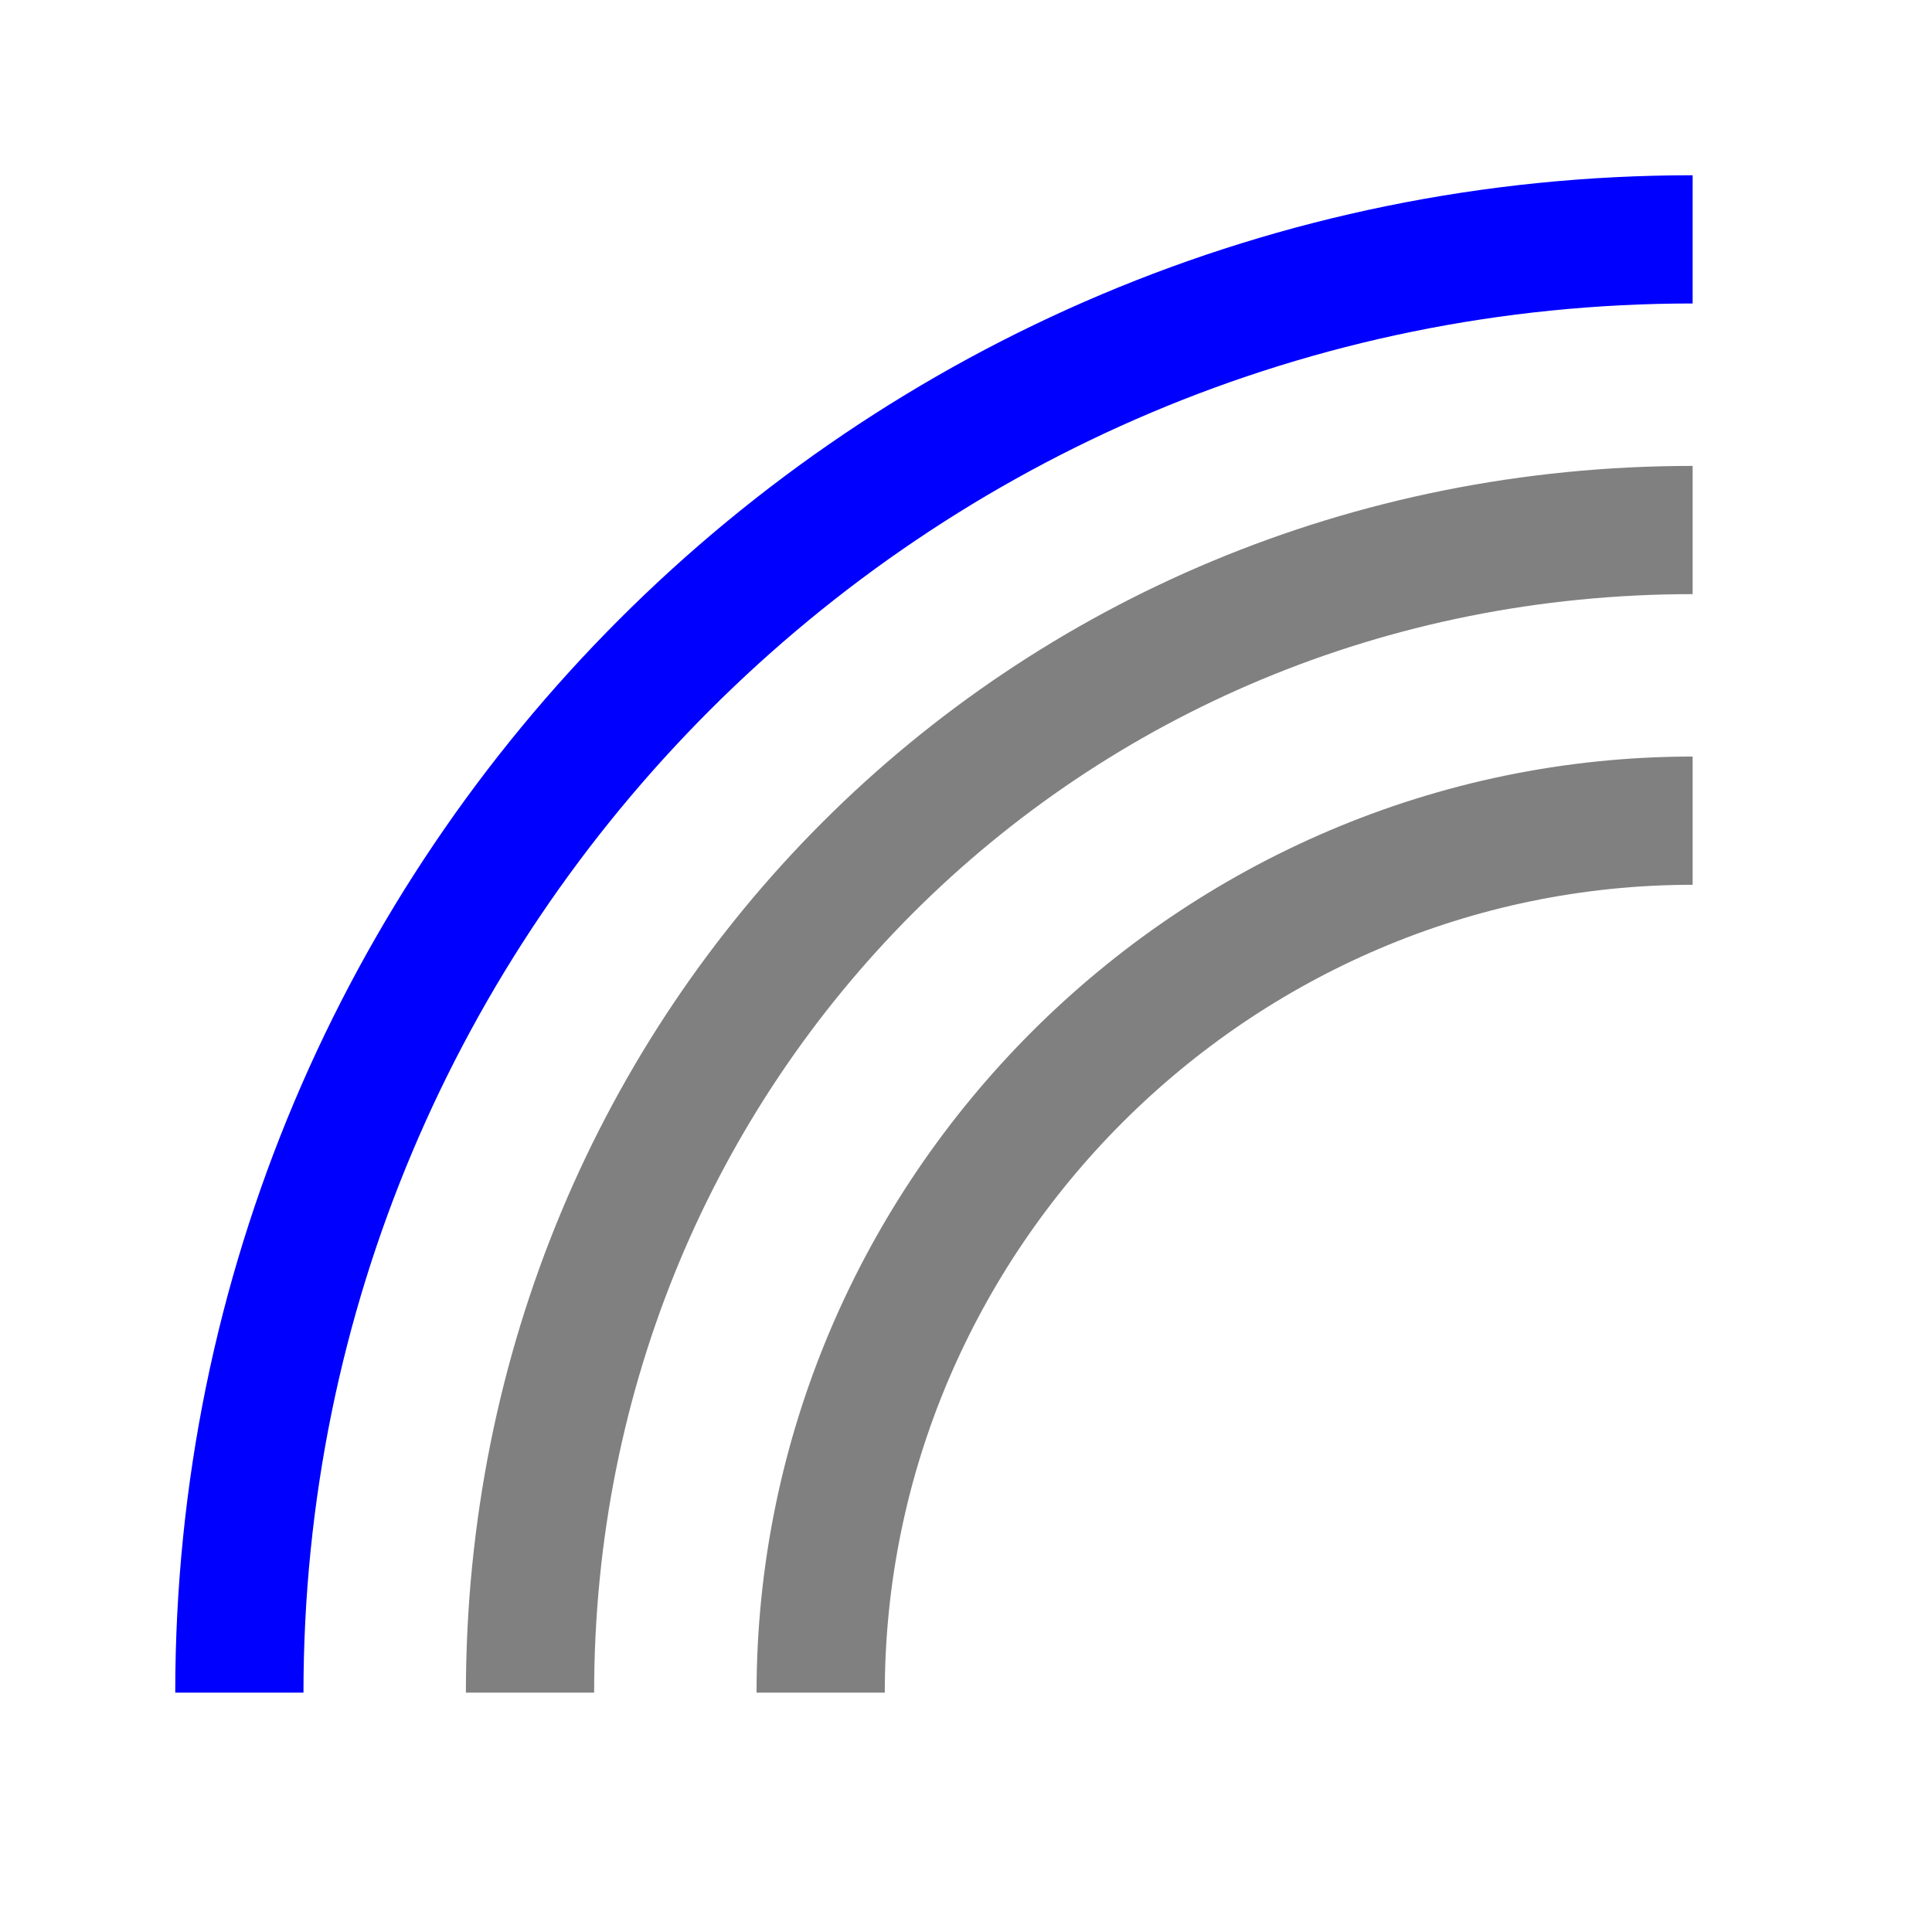 <?xml version="1.0" encoding="utf-8"?>
<!-- Generator: Adobe Illustrator 20.0.0, SVG Export Plug-In . SVG Version: 6.00 Build 0)  -->
<svg version="1.1" id="Ebene_1" xmlns="http://www.w3.org/2000/svg" xmlns:xlink="http://www.w3.org/1999/xlink" x="0px" y="0px"
	 viewBox="0 0 11.3 11.3" enable-background="new 0 0 11.3 11.3" xml:space="preserve">
<g>
	<path fill="none" stroke="#808080" stroke-width="0.75" stroke-miterlimit="10" d="M4.8,9.9L4.8,9.9c0-2.8,2.3-5.1,5.1-5.1h0"/>
	<g>
		<path fill="none" stroke="#0000FF" stroke-width="0.75" stroke-miterlimit="10" d="M1.4,9.9L1.4,9.9c0-4.7,3.8-8.5,8.5-8.5h0"/>
	</g>
	<g>
		<path fill="none" stroke="#808080" stroke-width="0.75" stroke-miterlimit="10" d="M3.1,9.9L3.1,9.9c0-3.8,3-6.8,6.8-6.8h0"/>
	</g>
</g>
</svg>

